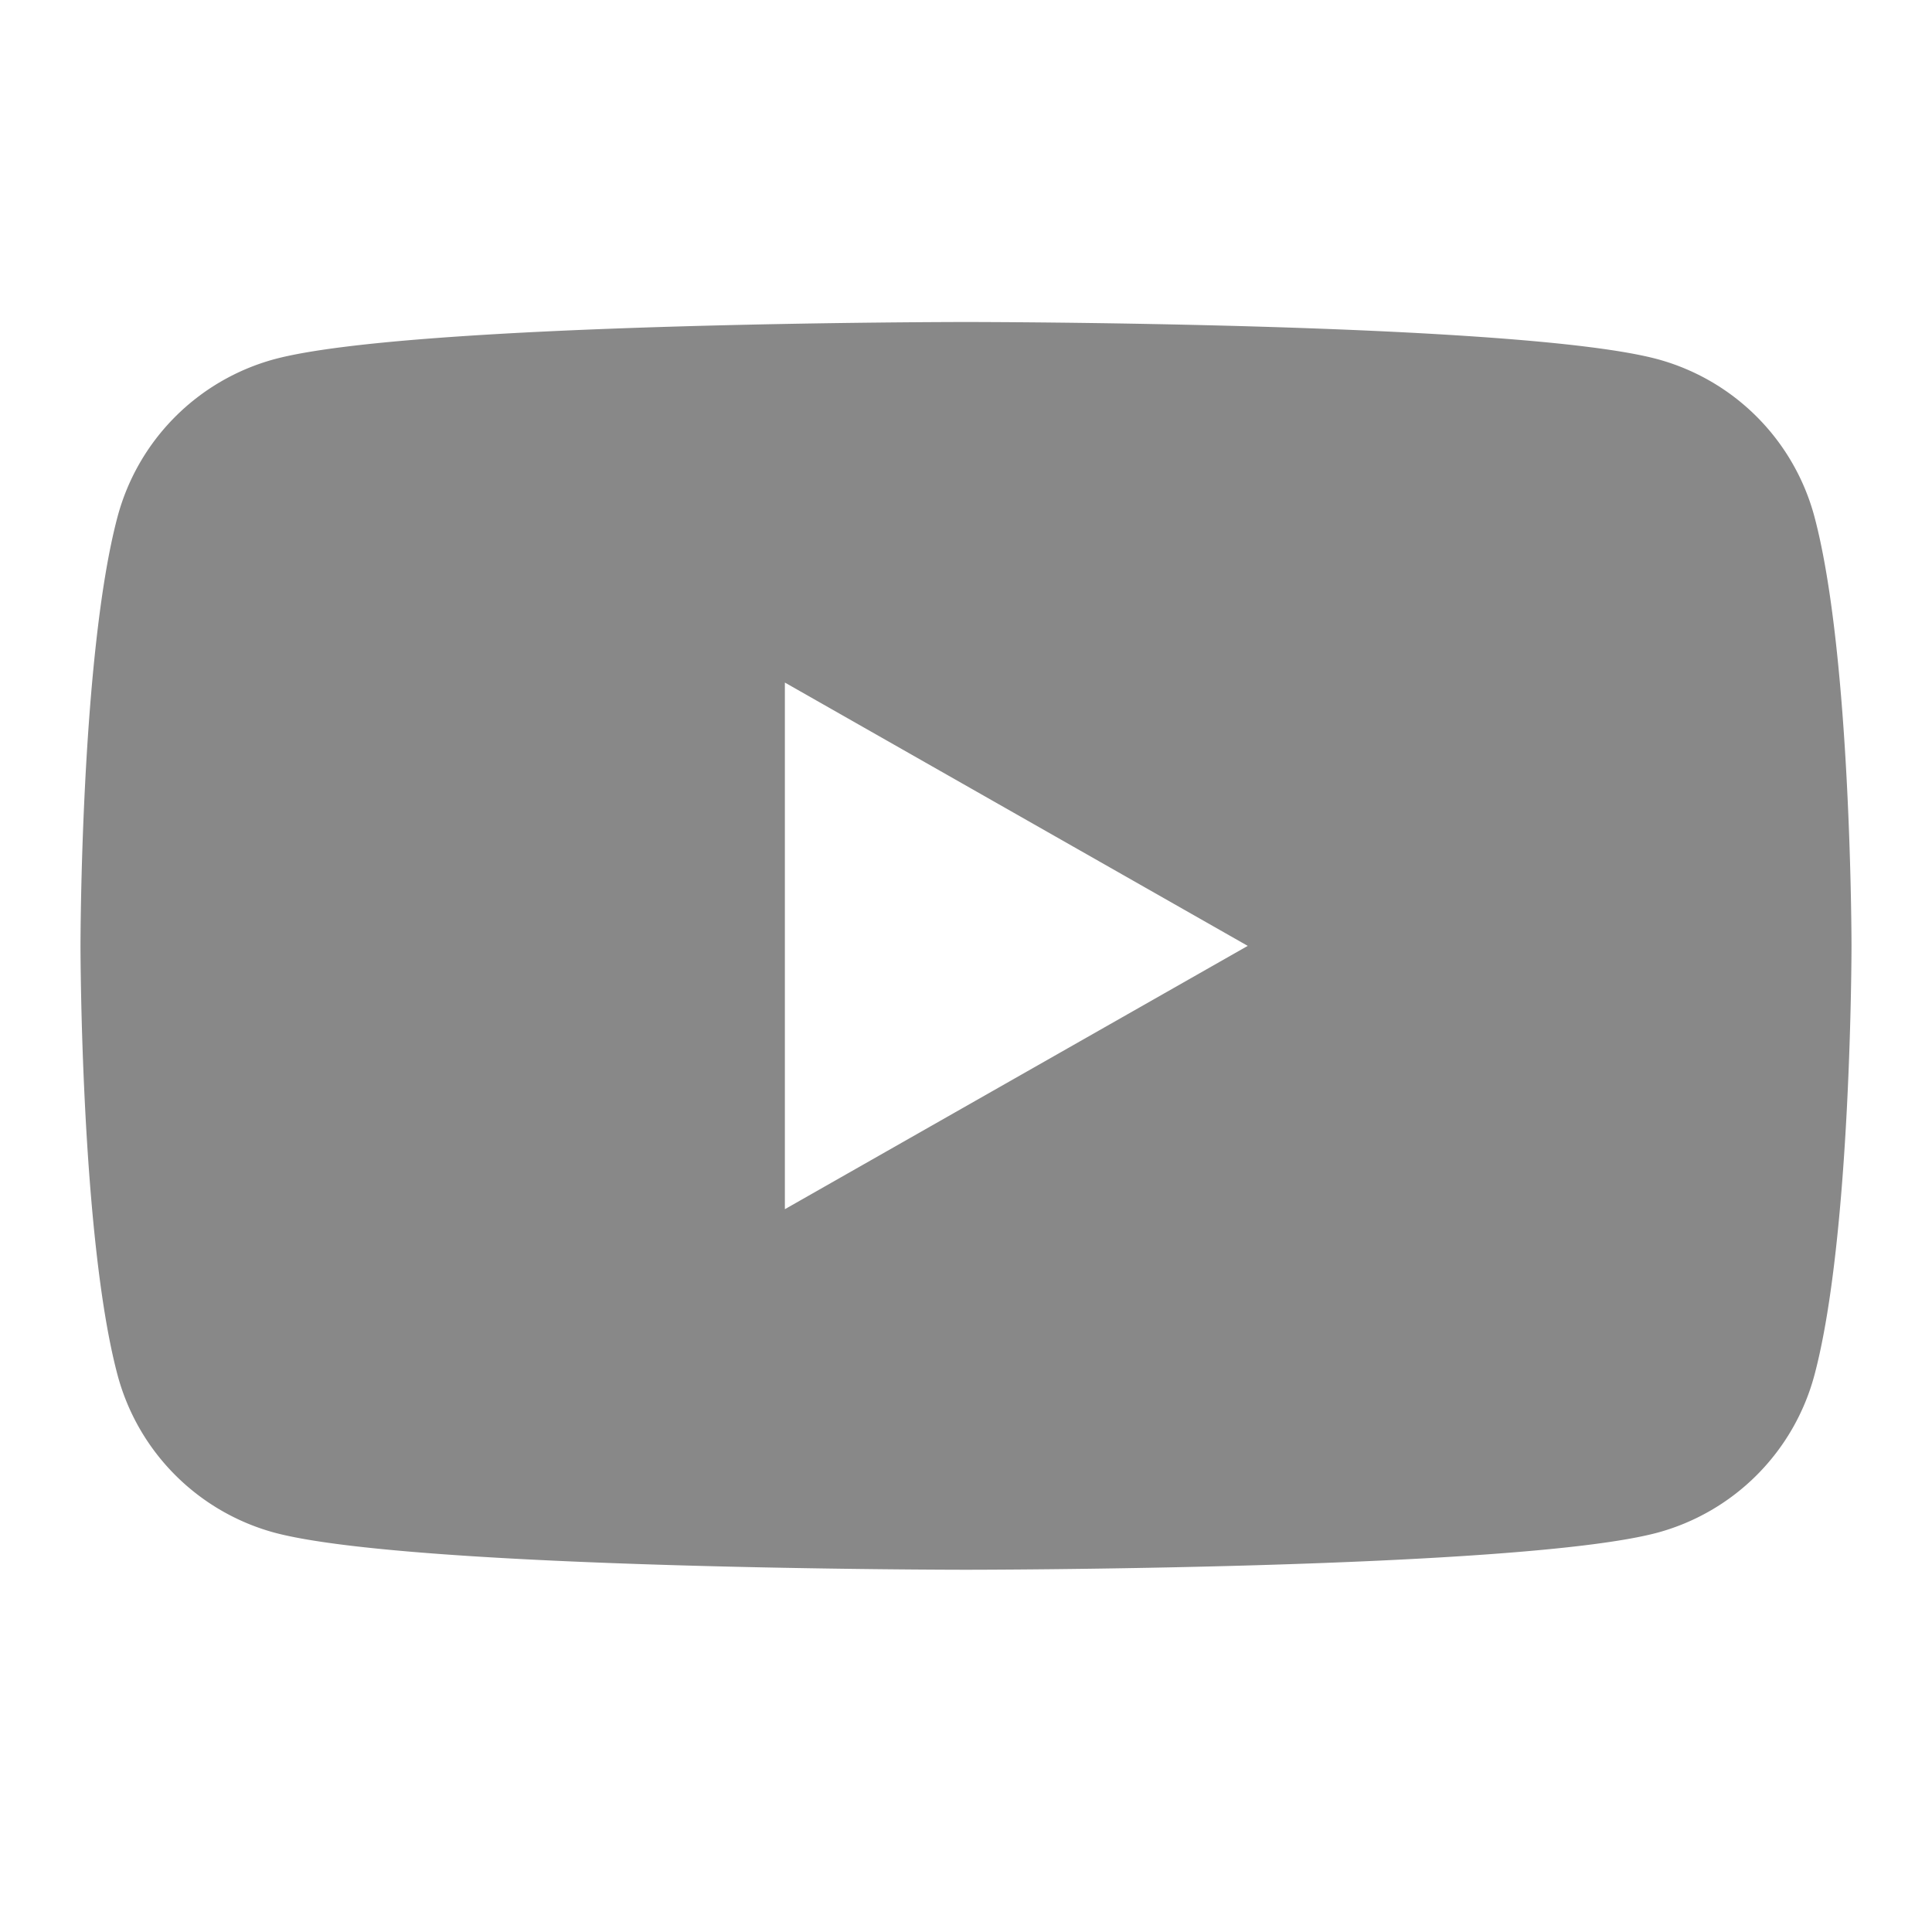 <svg xmlns="http://www.w3.org/2000/svg" width="32" height="32" viewBox="0 0 24 24"><!-- Icon from Sargam Icons by Abhimanyu Rana - https://github.com/planetabhi/sargam-icons/blob/main/LICENSE.txt --><path fill="#888888" fill-rule="evenodd" d="M22.54 6.42a2.77 2.77 0 0 0-1.945-1.957C18.88 4 12 4 12 4s-6.88 0-8.595.463A2.77 2.77 0 0 0 1.46 6.42C1 8.148 1 11.75 1 11.75s0 3.602.46 5.33a2.77 2.77 0 0 0 1.945 1.958C5.121 19.5 12 19.5 12 19.5s6.88 0 8.595-.462a2.77 2.77 0 0 0 1.945-1.958c.46-1.726.46-5.33.46-5.33s0-3.602-.46-5.33M9.75 8.479v6.542l5.75-3.271z" clip-rule="evenodd"/></svg>